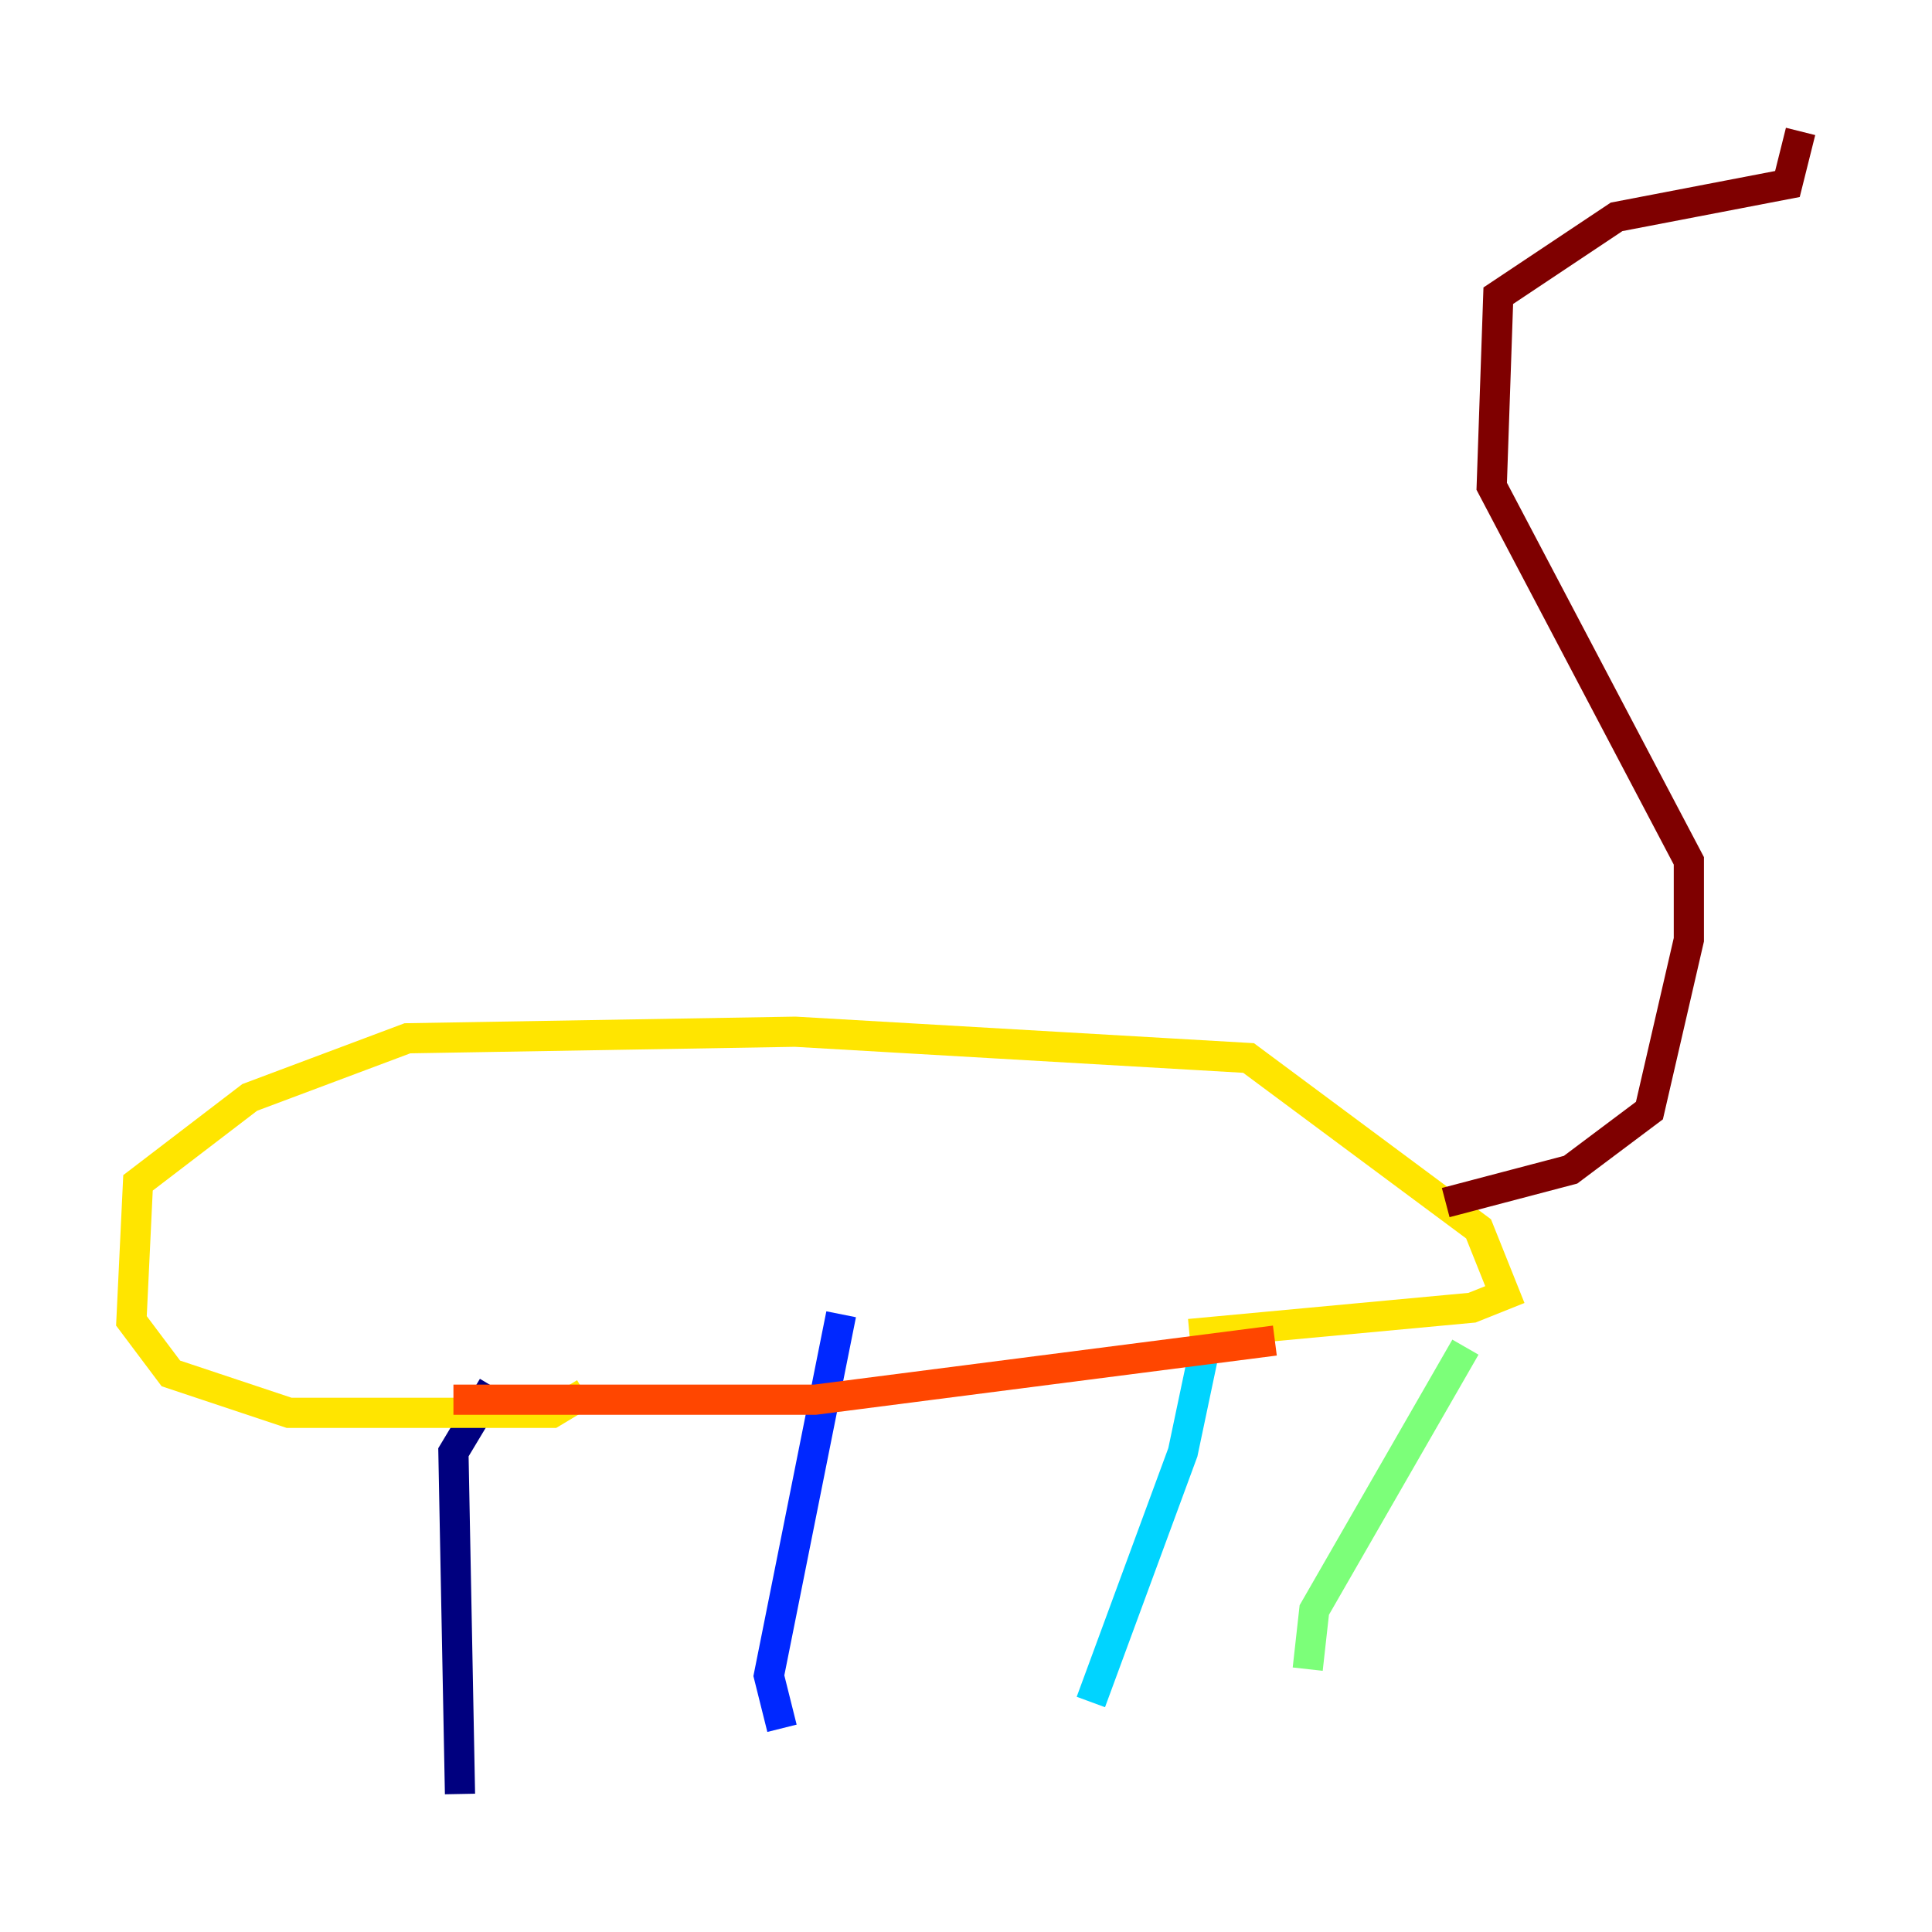 <?xml version="1.0" encoding="utf-8" ?>
<svg baseProfile="tiny" height="128" version="1.2" viewBox="0,0,128,128" width="128" xmlns="http://www.w3.org/2000/svg" xmlns:ev="http://www.w3.org/2001/xml-events" xmlns:xlink="http://www.w3.org/1999/xlink"><defs /><polyline fill="none" points="30.476,118.857 30.041,96.218 32.653,91.864" stroke="#00007f" stroke-width="2" /><polyline fill="none" points="51.809,114.503 50.939,111.02 55.728,87.075" stroke="#0028ff" stroke-width="2" /><polyline fill="none" points="72.272,112.762 78.367,96.218 80.109,87.946" stroke="#00d4ff" stroke-width="2" /><polyline fill="none" points="86.639,110.585 87.075,106.667 97.088,89.252" stroke="#7cff79" stroke-width="2" /><polyline fill="none" points="38.748,92.299 36.571,93.605 19.157,93.605 11.32,90.993 8.707,87.51 9.143,78.367 16.544,72.707 26.993,68.789 52.68,68.354 82.721,70.095 97.959,81.415 99.701,85.769 97.524,86.639 78.803,88.381" stroke="#ffe500" stroke-width="2" /><polyline fill="none" points="30.041,92.735 53.986,92.735 84.463,88.816" stroke="#ff4600" stroke-width="2" /><polyline fill="none" points="95.782,79.674 104.054,77.497 109.279,73.578 111.891,62.258 111.891,57.034 98.83,32.218 99.265,19.592 107.102,14.367 118.422,12.191 119.293,8.707" stroke="#7f0000" stroke-width="2" /></svg>